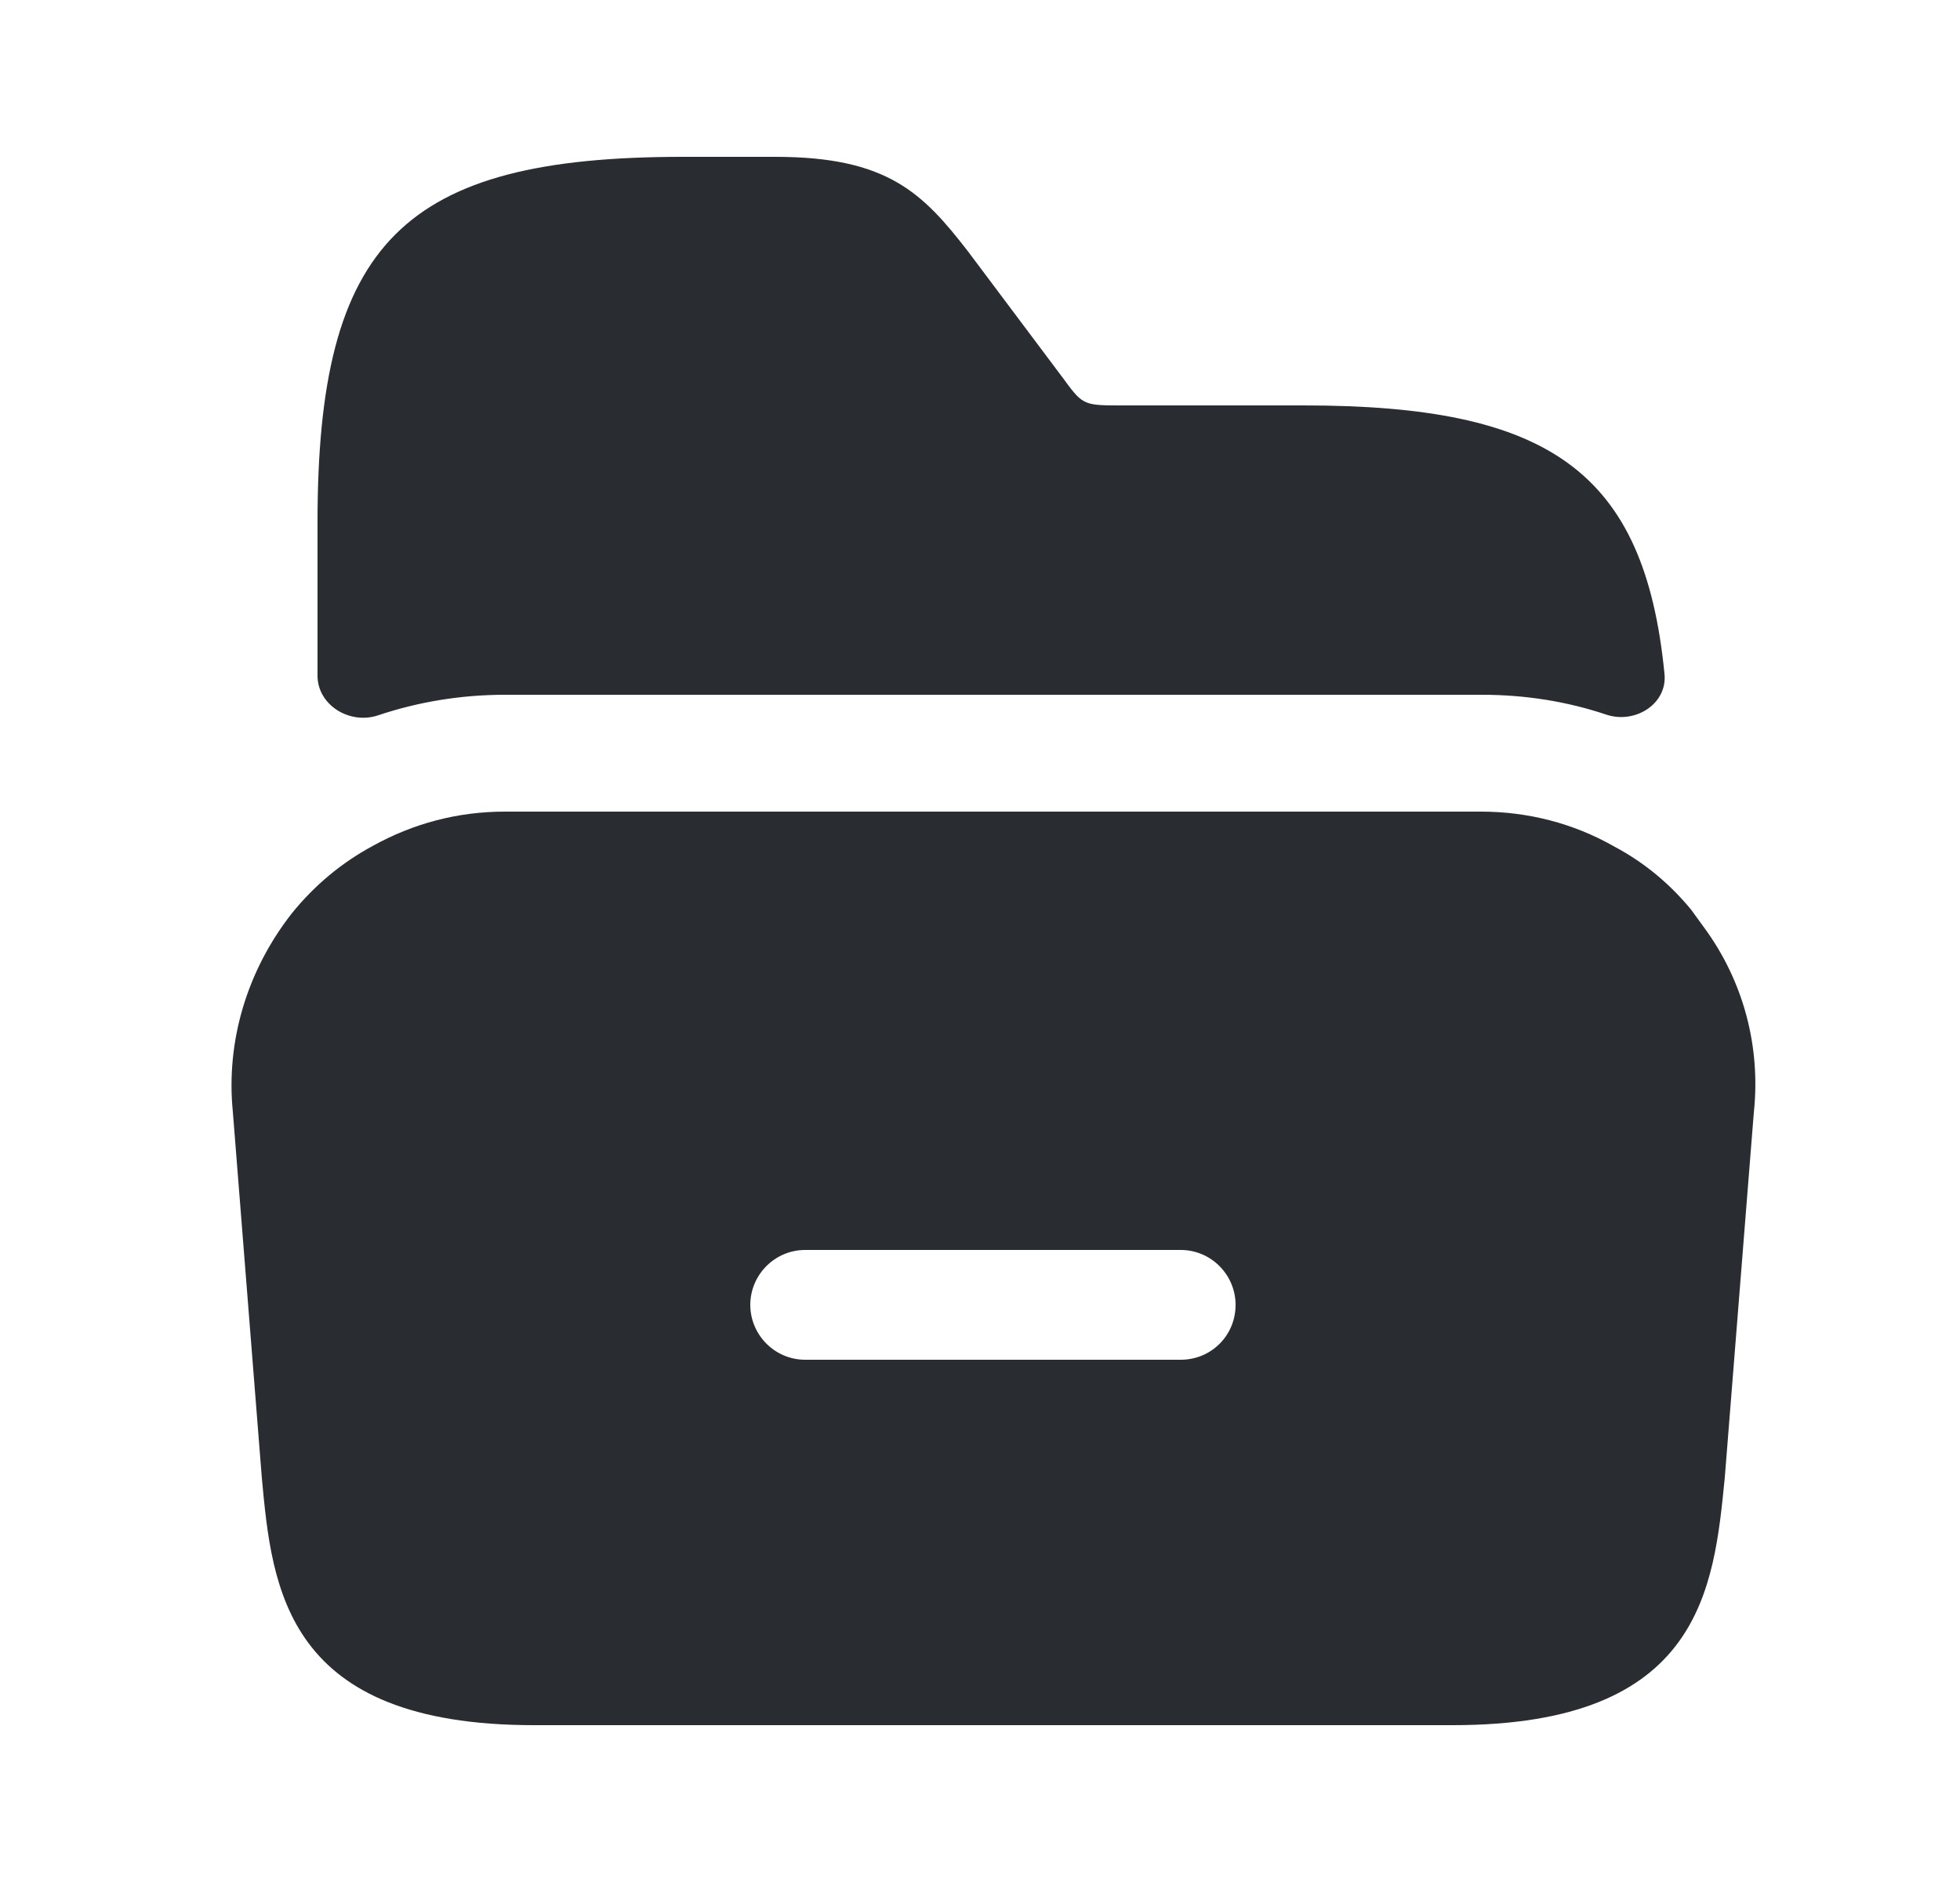<svg width="25" height="24" viewBox="0 0 25 24" fill="none" xmlns="http://www.w3.org/2000/svg">
<path d="M21.73 11.82L21.57 11.6C21.29 11.26 20.96 10.99 20.58 10.79C20.07 10.5 19.49 10.35 18.89 10.35H6.44C5.84 10.35 5.27 10.5 4.75 10.79C4.36 11 4.01 11.29 3.72 11.65C3.15 12.38 2.88 13.28 2.97 14.18L3.34 18.85C3.47 20.26 3.64 22 6.81 22H18.53C21.7 22 21.86 20.26 22 18.84L22.37 14.19C22.46 13.35 22.24 12.51 21.73 11.82ZM15.06 17.34H10.27C9.88 17.34 9.57 17.02 9.57 16.64C9.57 16.26 9.88 15.94 10.27 15.94H15.06C15.45 15.94 15.76 16.26 15.76 16.64C15.76 17.03 15.45 17.34 15.06 17.34Z" fill="#292D32"/>
<path d="M21.231 8.596C21.268 8.979 20.853 9.236 20.488 9.113C19.984 8.944 19.452 8.86 18.9 8.86H6.44C5.883 8.86 5.335 8.95 4.823 9.122C4.463 9.243 4.05 8.995 4.05 8.615V6.66C4.05 3.09 5.14 2 8.71 2H9.89C11.32 2 11.77 2.46 12.35 3.21L13.55 4.81C13.8 5.15 13.81 5.17 14.25 5.17H16.63C19.756 5.17 20.977 6.007 21.231 8.596Z" fill="#292D32"/>
</svg>
